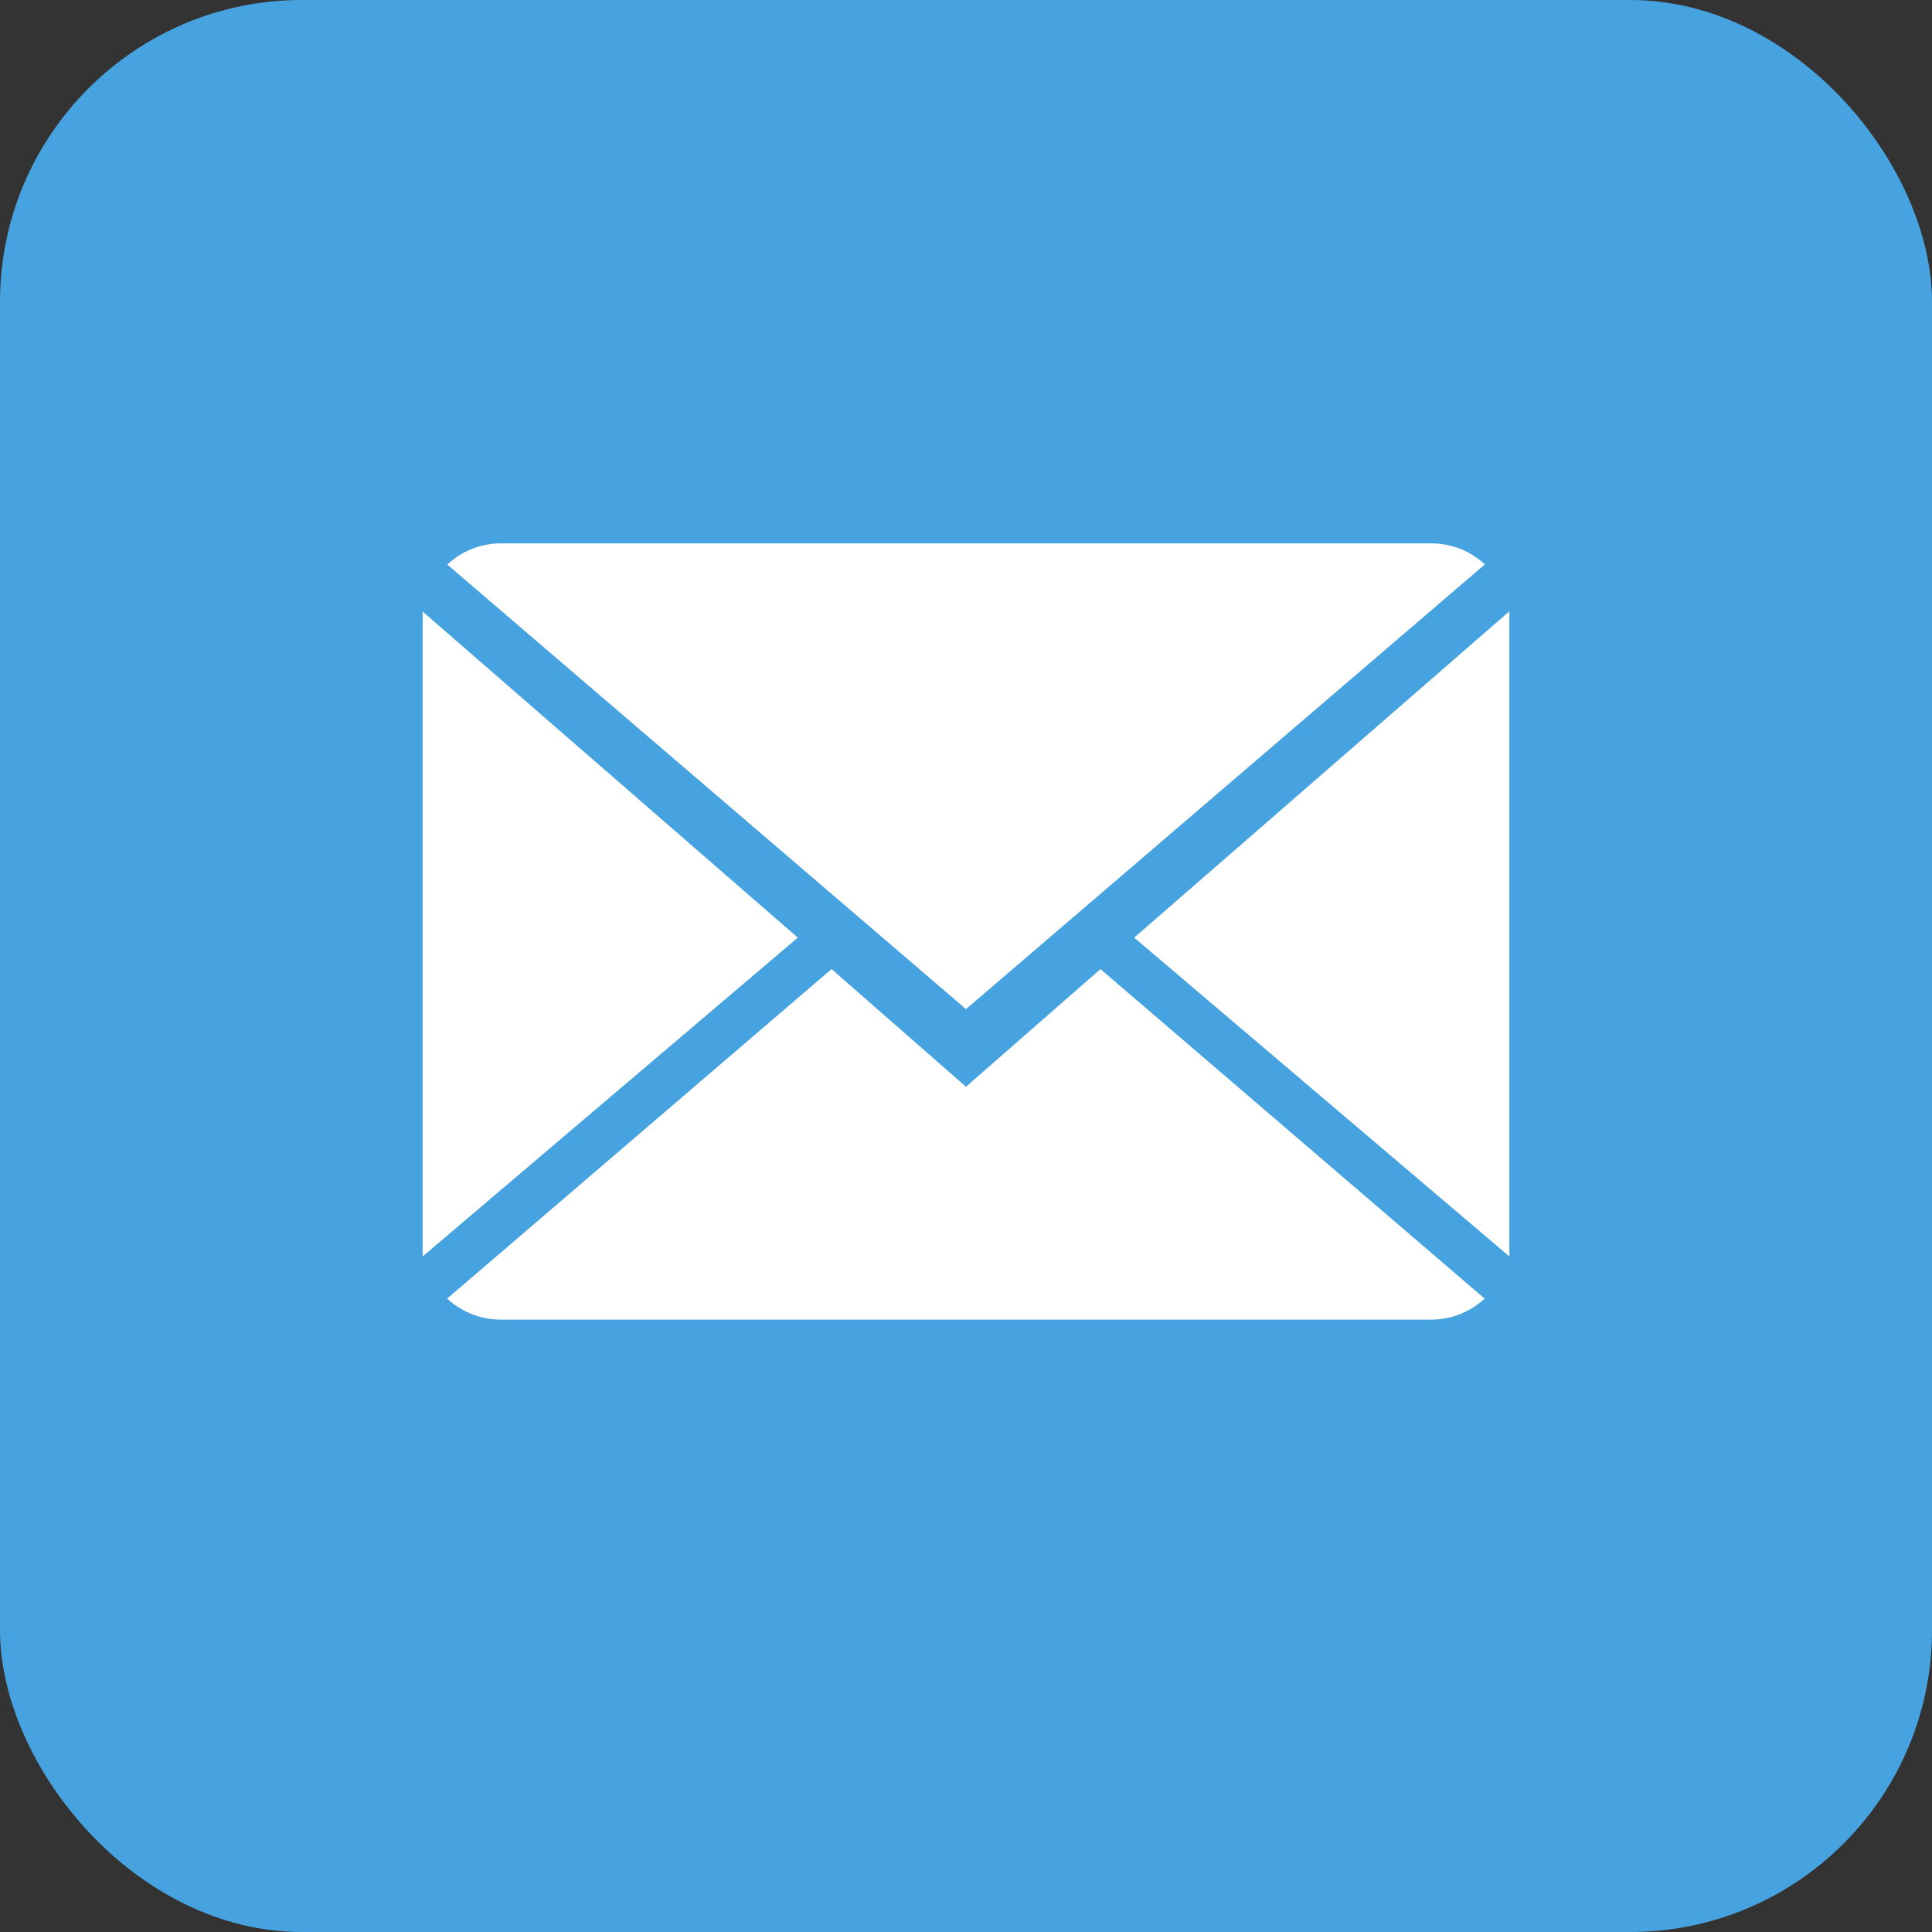 <svg width="32" height="32" viewBox="0 0 32 32" fill="none" xmlns="http://www.w3.org/2000/svg">
<rect x="0" y="0" width="32" height="32" fill="#333333" stroke="none"/>
<rect width="32" height="32" rx="5" fill="#47A3DF"/>
<path d="M16 18L13.773 16.051L7.406 21.509C7.638 21.723 7.95 21.857 8.295 21.857H23.705C24.049 21.857 24.36 21.723 24.59 21.509L18.227 16.051L16 18Z" fill="white"/>
<path d="M24.594 9.348C24.362 9.132 24.051 9 23.705 9H8.295C7.952 9 7.64 9.134 7.409 9.351L16 16.714L24.594 9.348Z" fill="white"/>
<path d="M7 10.129V20.811L13.214 15.53L7 10.129Z" fill="white"/>
<path d="M18.786 15.53L25 20.811V10.125L18.786 15.53Z" fill="white"/>
</svg>
